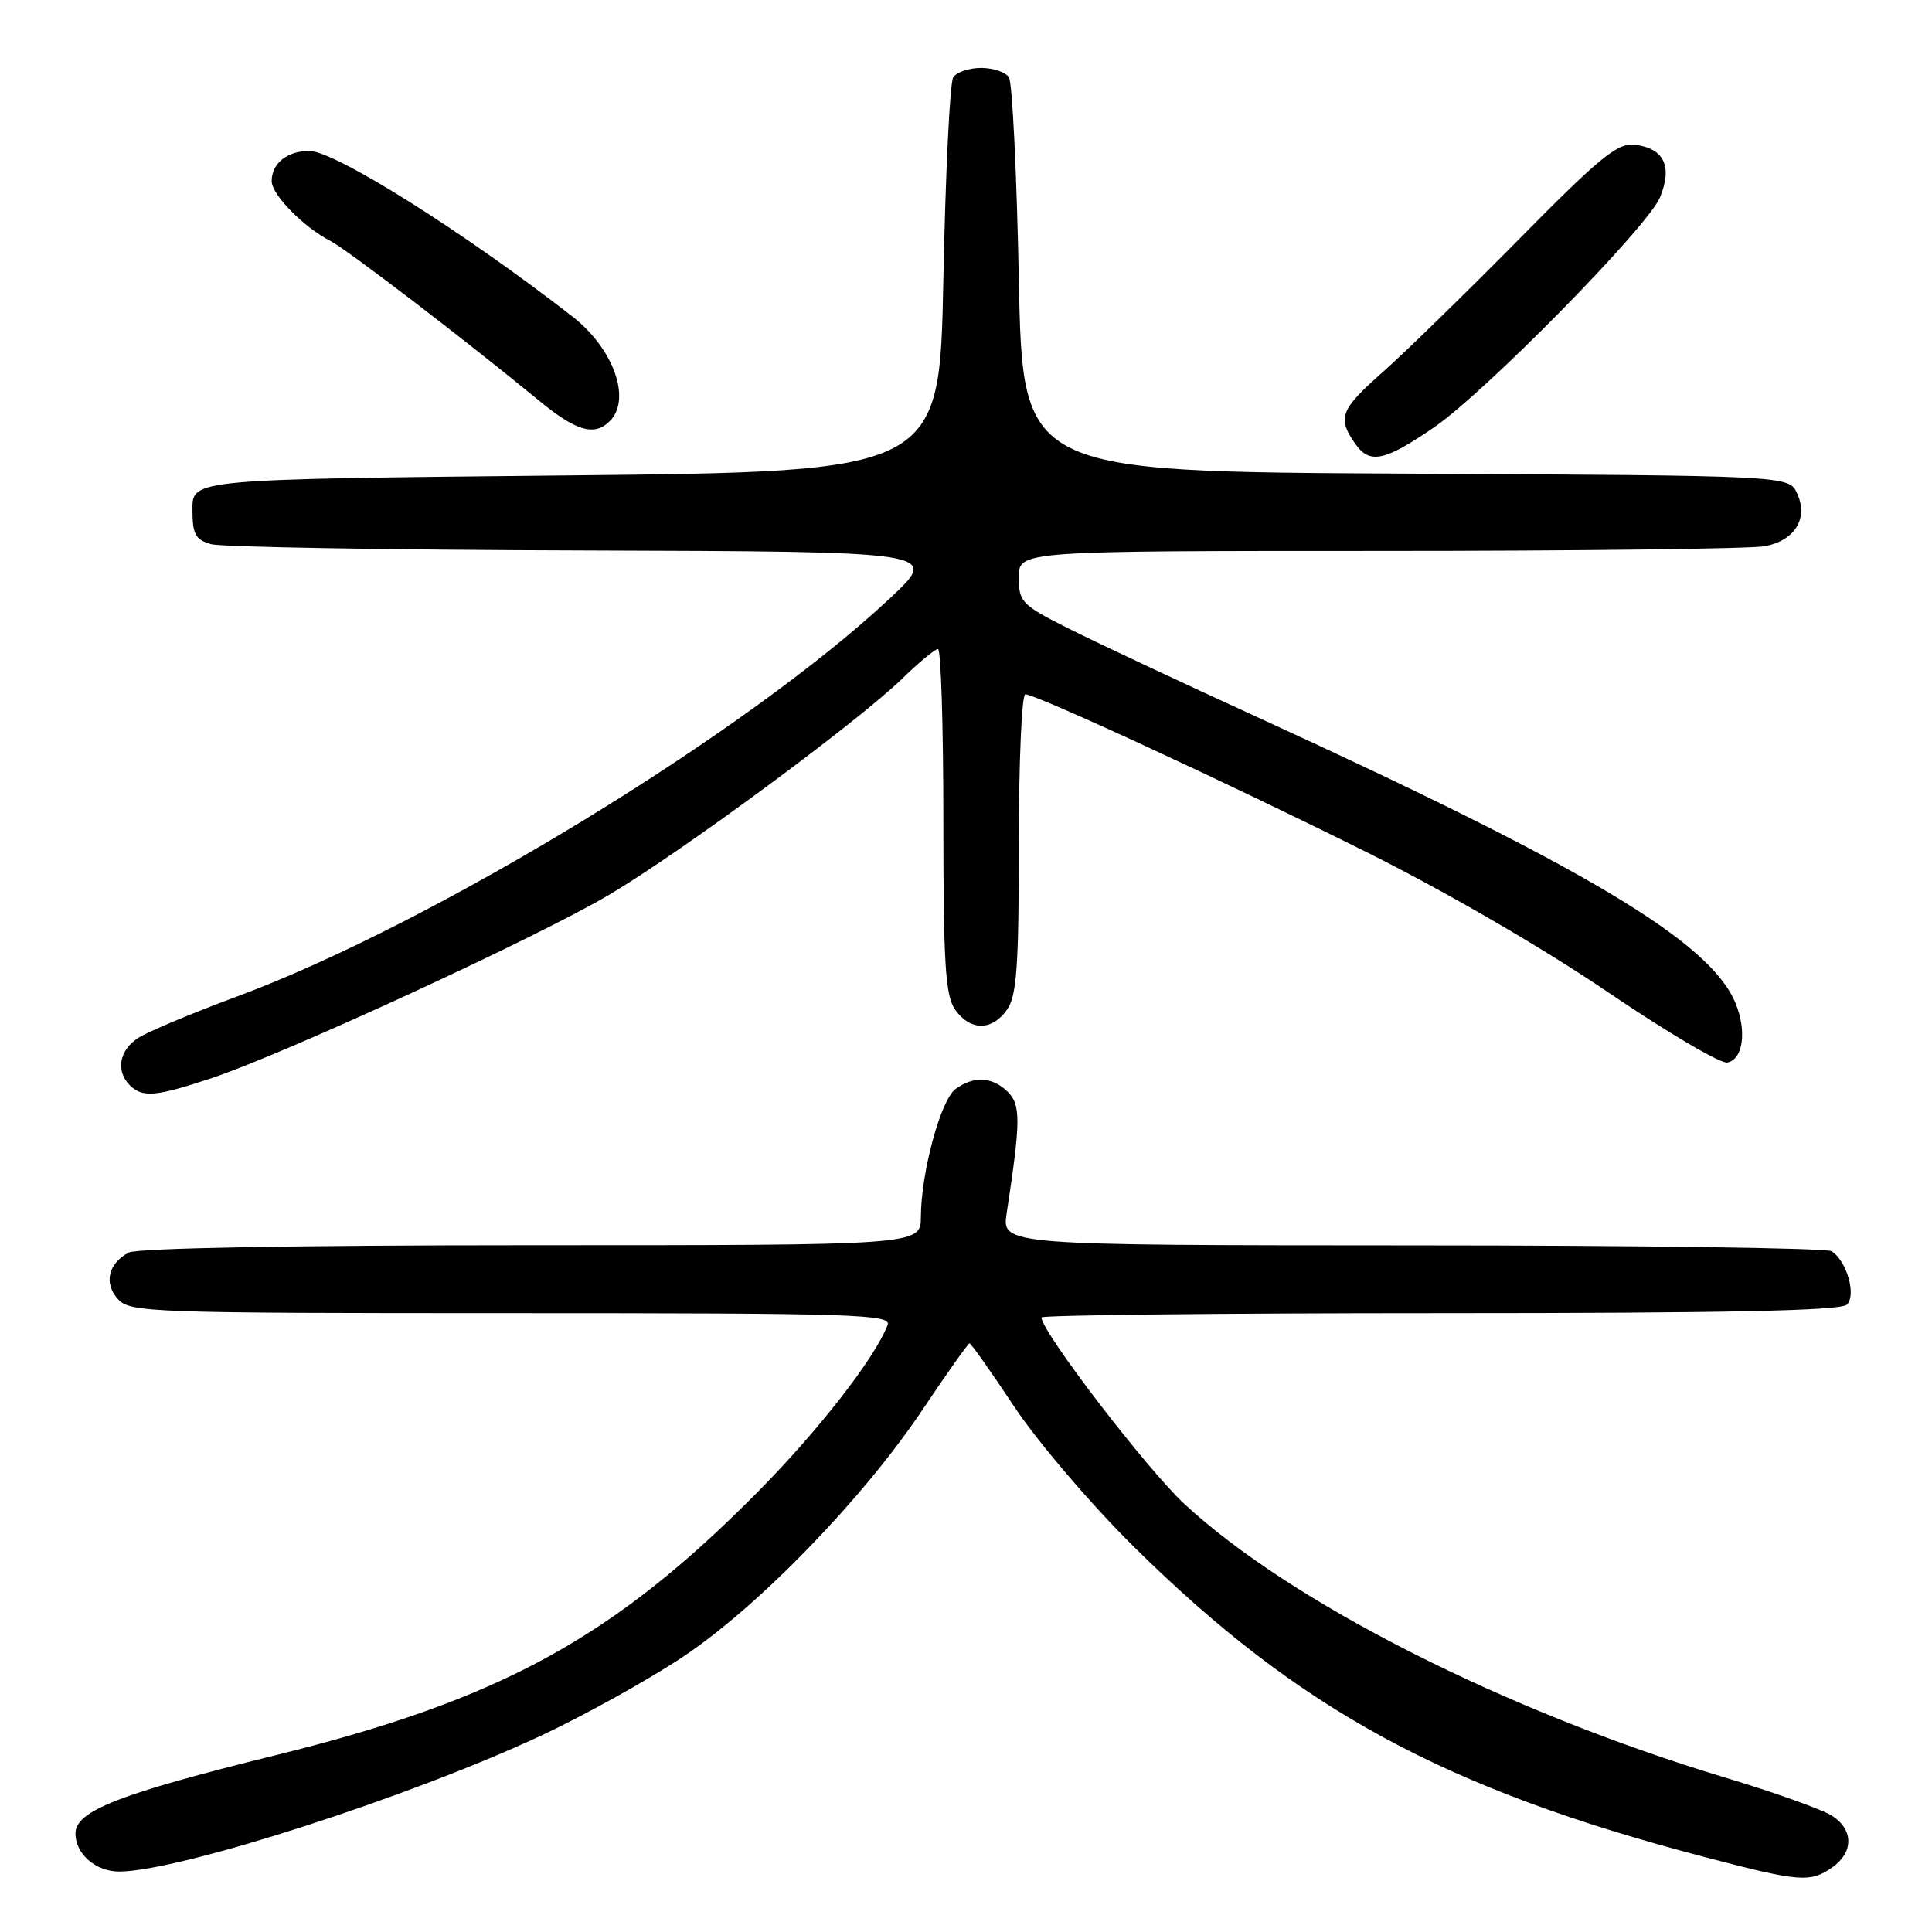 <?xml version="1.0" encoding="UTF-8" standalone="no"?>
<!DOCTYPE svg PUBLIC "-//W3C//DTD SVG 1.1//EN" "http://www.w3.org/Graphics/SVG/1.1/DTD/svg11.dtd" >
<svg xmlns="http://www.w3.org/2000/svg" xmlns:xlink="http://www.w3.org/1999/xlink" version="1.1" viewBox="0 0 256 256">
 <g >
 <path fill="currentColor"
d=" M 242.78 247.44 C 245.63 245.45 245.62 242.45 242.75 240.59 C 241.51 239.79 235.10 237.50 228.50 235.51 C 199.52 226.77 171.09 212.38 156.97 199.31 C 151.98 194.69 138.00 176.46 138.00 174.57 C 138.00 174.26 161.76 174.00 190.80 174.00 C 228.63 174.00 243.92 173.68 244.73 172.87 C 246.00 171.60 244.70 167.06 242.69 165.79 C 242.03 165.37 217.03 165.02 187.12 165.02 C 132.74 165.00 132.74 165.00 133.39 160.75 C 135.25 148.57 135.27 146.41 133.55 144.69 C 131.53 142.67 129.03 142.53 126.61 144.30 C 124.65 145.73 122.04 155.37 122.02 161.25 C 122.00 165.00 122.00 165.00 70.43 165.00 C 38.95 165.00 18.16 165.38 17.05 165.97 C 14.33 167.43 13.73 170.04 15.63 172.14 C 17.22 173.91 19.89 174.00 67.76 174.00 C 113.32 174.00 118.16 174.15 117.61 175.58 C 115.93 179.94 108.56 189.43 100.50 197.59 C 81.27 217.04 66.34 225.21 36.50 232.58 C 15.75 237.71 10.00 239.96 10.00 242.95 C 10.00 245.67 12.69 248.00 15.82 247.99 C 23.77 247.97 54.54 238.04 71.87 229.90 C 77.57 227.22 85.93 222.57 90.46 219.56 C 100.50 212.88 114.39 198.55 122.31 186.69 C 125.51 181.91 128.28 178.00 128.47 178.00 C 128.66 178.00 131.34 181.79 134.42 186.43 C 137.54 191.11 144.57 199.34 150.26 204.97 C 172.08 226.54 191.46 237.07 226.00 246.10 C 238.47 249.37 239.87 249.48 242.78 247.44 Z  M 28.06 142.85 C 37.87 139.58 71.44 124.09 80.86 118.48 C 90.55 112.71 113.64 95.66 119.54 89.93 C 121.76 87.77 123.90 86.00 124.29 86.00 C 124.68 86.00 125.00 96.25 125.00 108.78 C 125.00 127.77 125.26 131.92 126.56 133.78 C 128.55 136.62 131.45 136.62 133.44 133.78 C 134.72 131.95 135.00 128.06 135.00 111.78 C 135.00 100.90 135.39 92.00 135.86 92.00 C 137.30 92.00 162.45 103.63 181.03 112.89 C 191.45 118.08 204.36 125.57 212.90 131.36 C 220.79 136.72 227.97 140.96 228.87 140.79 C 230.98 140.39 231.49 136.61 229.95 132.89 C 226.59 124.77 210.20 114.98 166.50 94.98 C 156.60 90.45 145.46 85.22 141.75 83.36 C 135.35 80.15 135.00 79.79 135.00 76.49 C 135.00 73.00 135.00 73.00 182.88 73.00 C 209.21 73.00 232.17 72.72 233.91 72.37 C 237.87 71.58 239.63 68.67 238.13 65.38 C 237.05 63.02 237.05 63.02 186.28 62.76 C 135.50 62.50 135.50 62.50 135.00 37.00 C 134.72 22.98 134.14 10.94 133.69 10.25 C 133.25 9.56 131.59 9.00 130.00 9.00 C 128.41 9.00 126.75 9.56 126.31 10.25 C 125.86 10.94 125.28 22.98 125.00 37.00 C 124.50 62.50 124.50 62.50 75.00 63.00 C 25.50 63.50 25.50 63.50 25.50 67.45 C 25.50 70.82 25.87 71.51 28.00 72.11 C 29.38 72.49 51.65 72.87 77.50 72.94 C 124.50 73.09 124.50 73.09 118.00 79.20 C 99.08 96.97 57.50 122.35 31.51 132.00 C 25.49 134.23 19.53 136.73 18.28 137.55 C 15.79 139.18 15.32 141.92 17.20 143.80 C 18.87 145.47 20.66 145.32 28.06 142.85 Z  M 190.00 56.64 C 196.77 52.01 218.42 29.98 219.97 26.13 C 221.64 22.02 220.49 19.64 216.62 19.18 C 214.33 18.91 212.04 20.78 201.22 31.75 C 194.22 38.84 186.14 46.72 183.25 49.28 C 177.58 54.29 177.16 55.36 179.59 58.82 C 181.49 61.54 183.46 61.12 190.00 56.64 Z  M 80.80 55.80 C 83.71 52.89 81.30 46.18 75.82 41.92 C 61.44 30.73 44.39 20.00 40.98 20.00 C 38.04 20.00 36.00 21.65 36.00 24.01 C 36.00 25.79 40.23 30.10 43.77 31.92 C 45.99 33.06 61.78 45.15 71.34 53.02 C 76.35 57.15 78.75 57.85 80.80 55.80 Z "/>
</g>
</svg>